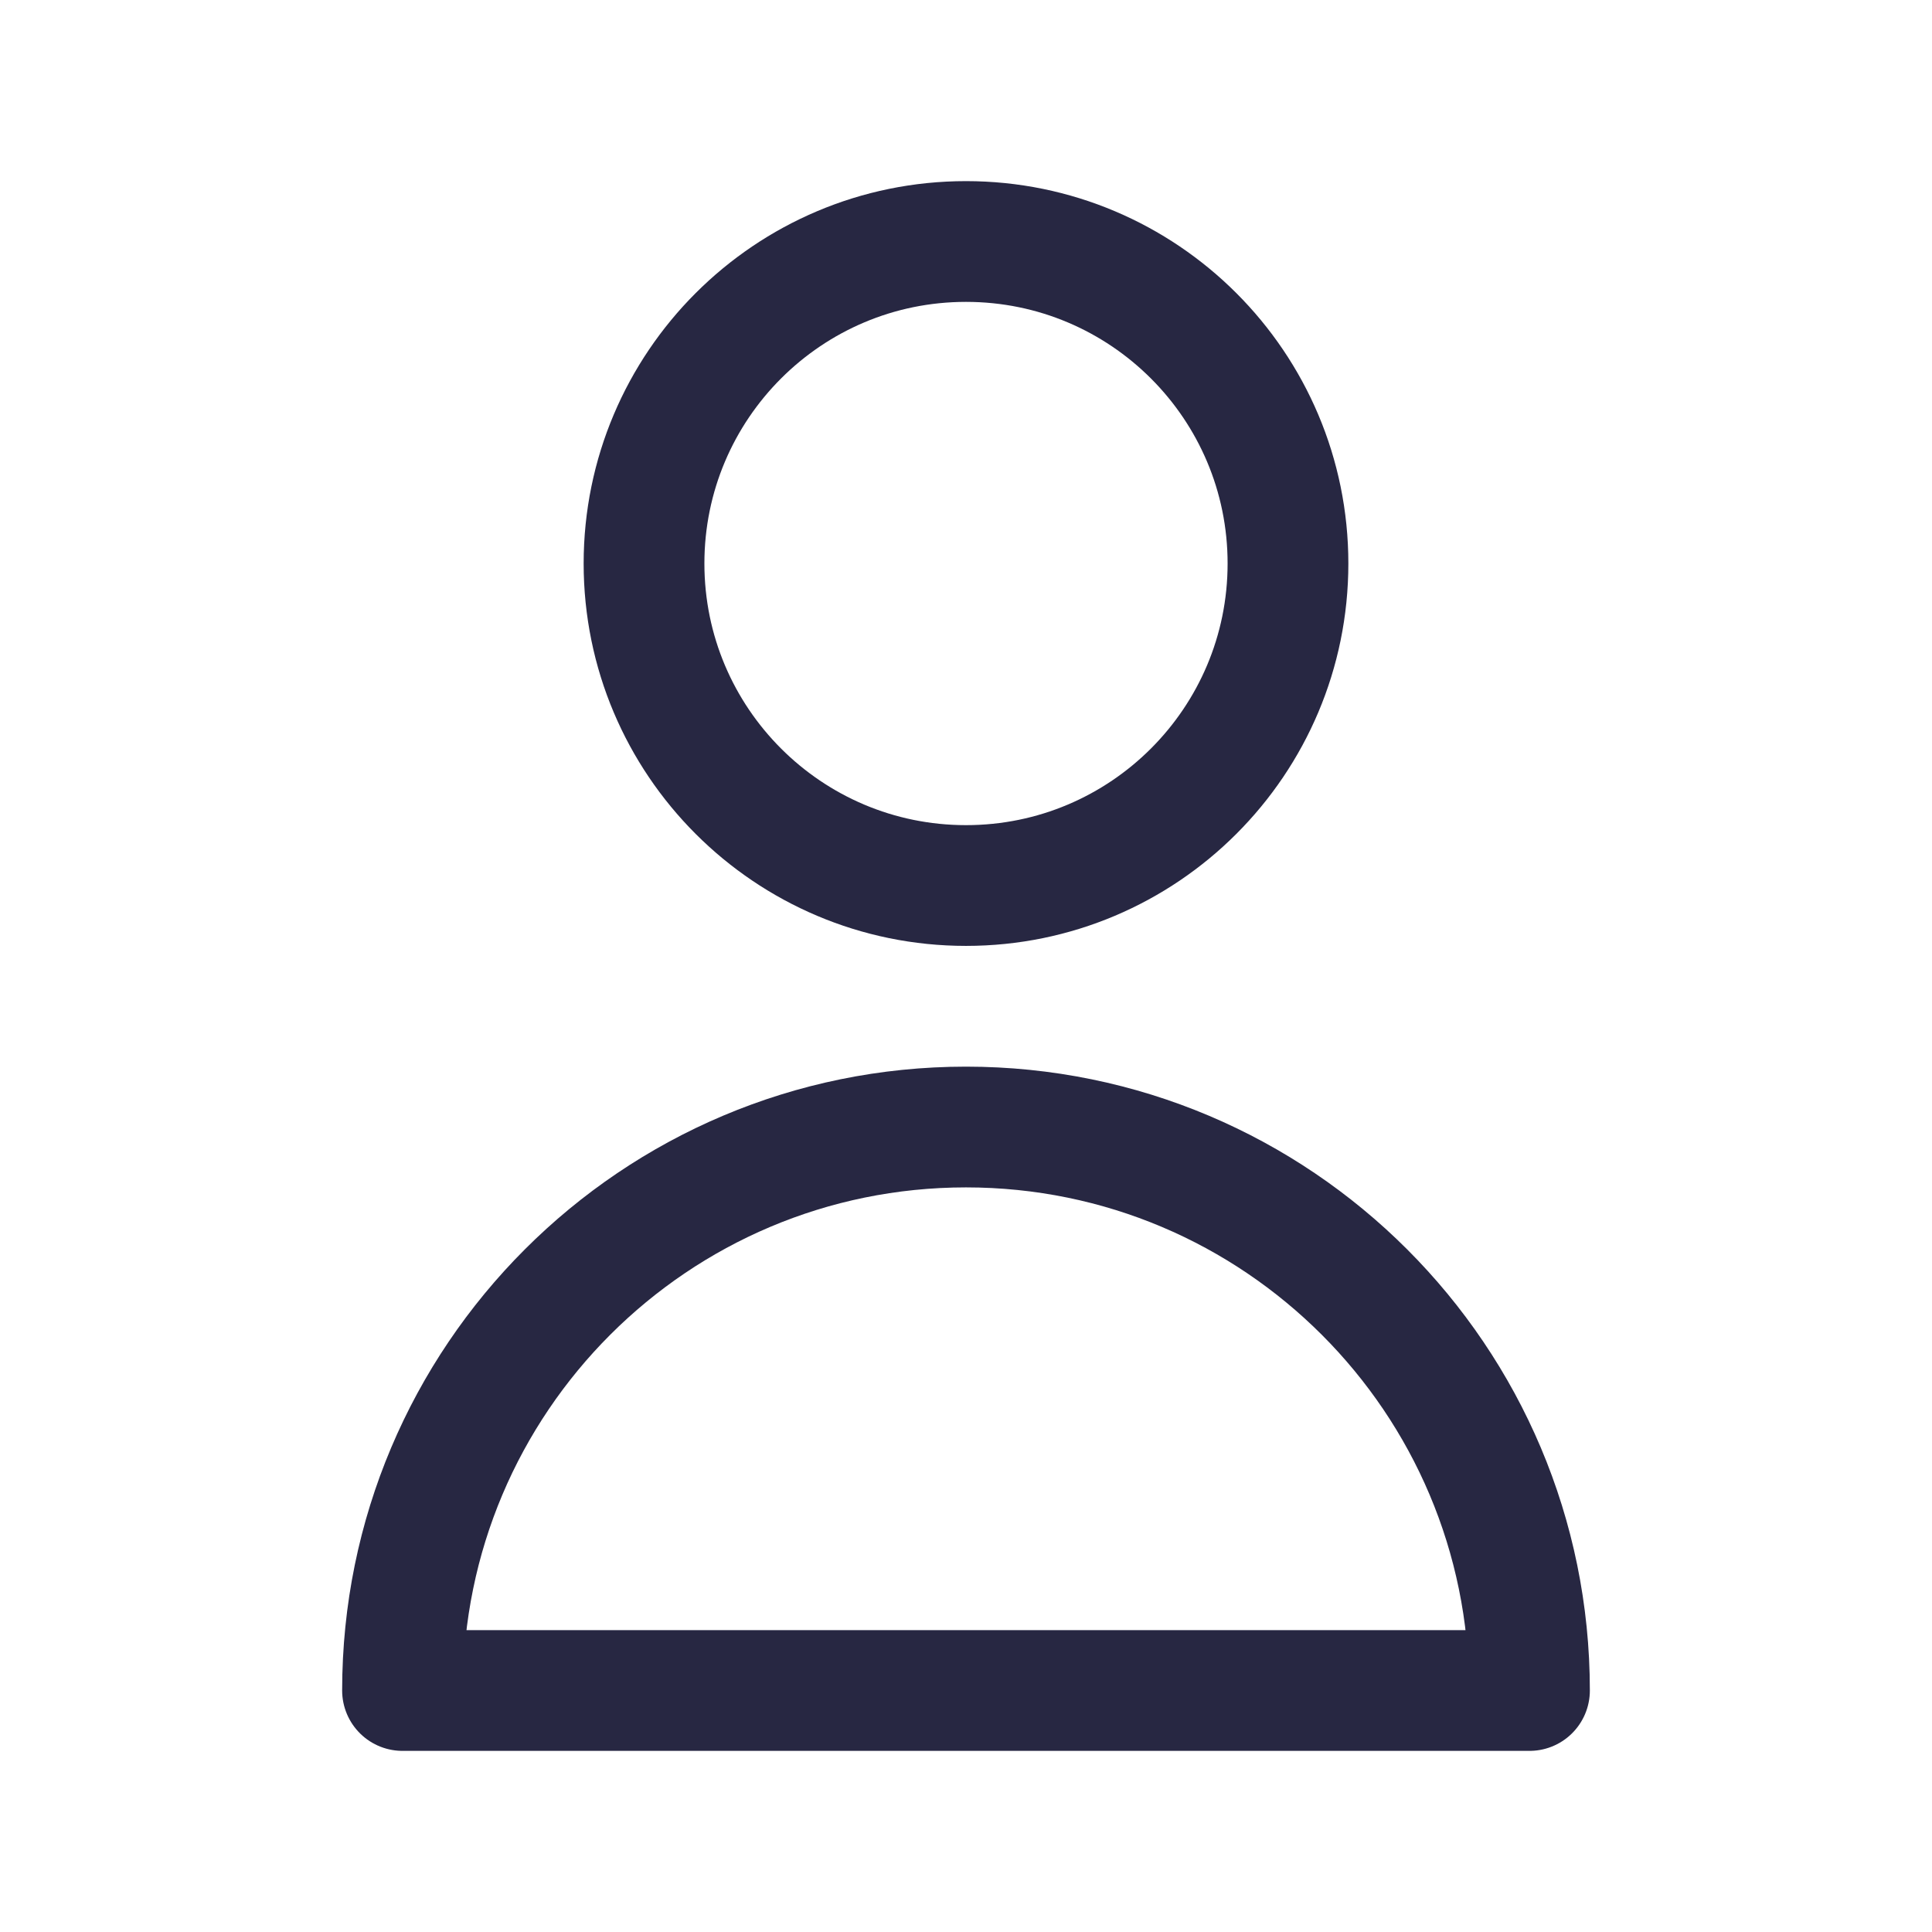 <svg width="32" height="32" viewBox="0 0 32 32" fill="none" xmlns="http://www.w3.org/2000/svg">
<path d="M21.333 9.333C21.333 12.279 18.945 14.667 16 14.667C13.055 14.667 10.667 12.279 10.667 9.333C10.667 6.388 13.055 4 16 4C18.945 4 21.333 6.388 21.333 9.333Z" stroke="#272742" stroke-width="2" stroke-linecap="round" stroke-linejoin="round"/>
<path d="M16 18.667C10.845 18.667 6.667 22.845 6.667 28H25.333C25.333 22.845 21.155 18.667 16 18.667Z" stroke="#272742" stroke-width="2" stroke-linecap="round" stroke-linejoin="round"/>
</svg>
